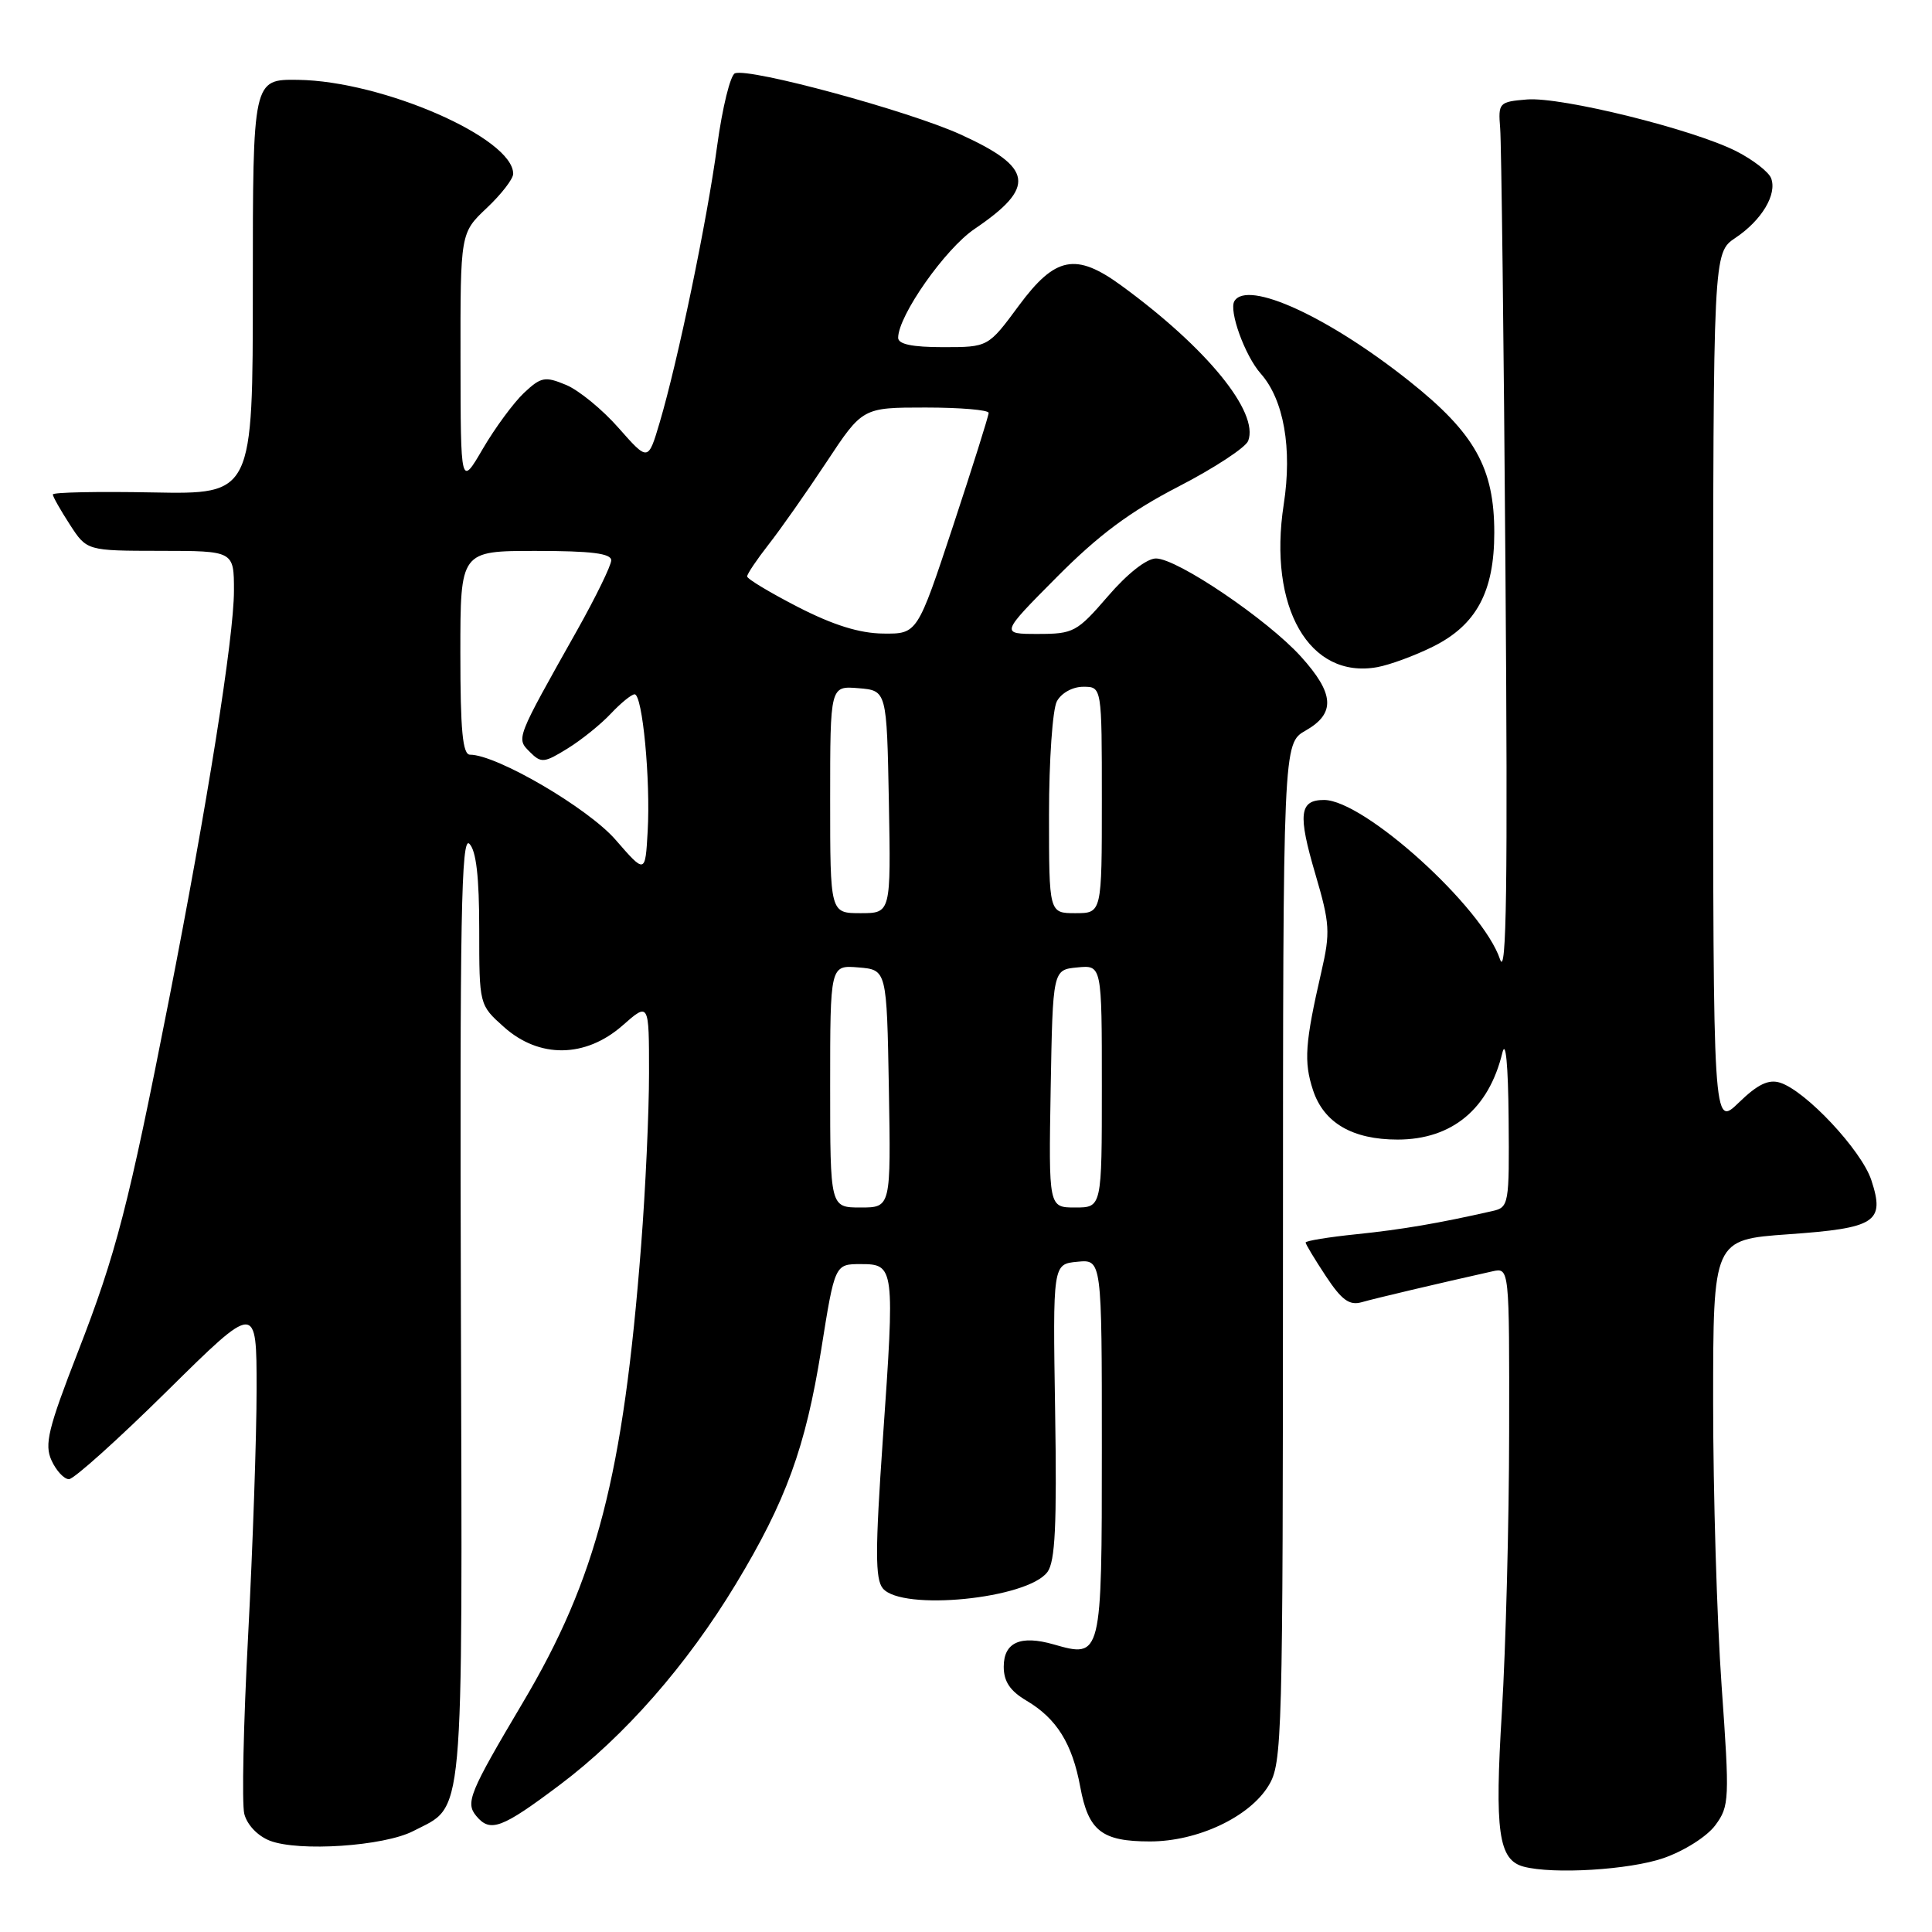 <?xml version="1.0" encoding="UTF-8" standalone="no"?>
<!DOCTYPE svg PUBLIC "-//W3C//DTD SVG 1.1//EN" "http://www.w3.org/Graphics/SVG/1.1/DTD/svg11.dtd" >
<svg xmlns="http://www.w3.org/2000/svg" xmlns:xlink="http://www.w3.org/1999/xlink" version="1.1" viewBox="0 0 256 256">
 <g >
 <path fill="currentColor"
d=" M 220.42 246.21 C 223.19 245.25 226.19 243.34 227.29 241.85 C 229.16 239.32 229.19 238.46 228.12 223.35 C 227.50 214.63 227.00 197.77 227.00 185.88 C 227.00 164.26 227.00 164.26 236.94 163.55 C 248.58 162.73 249.79 161.94 247.96 156.37 C 246.65 152.41 239.28 144.54 235.87 143.46 C 234.35 142.98 232.90 143.67 230.40 146.10 C 227.00 149.39 227.00 149.39 227.00 91.45 C 227.01 33.50 227.01 33.50 229.95 31.52 C 233.44 29.19 235.50 25.74 234.68 23.61 C 234.36 22.78 232.29 21.17 230.09 20.05 C 224.39 17.14 206.88 12.81 202.33 13.18 C 198.62 13.49 198.51 13.61 198.78 17.00 C 198.94 18.93 199.26 45.25 199.48 75.50 C 199.80 117.33 199.62 129.69 198.76 127.11 C 196.46 120.22 180.75 106.00 175.44 106.00 C 172.17 106.00 171.95 107.88 174.30 115.85 C 176.22 122.38 176.29 123.54 175.09 128.76 C 172.92 138.20 172.74 140.68 173.98 144.45 C 175.41 148.79 179.21 151.00 185.20 151.00 C 192.40 150.99 197.27 146.95 199.07 139.50 C 199.51 137.67 199.84 141.08 199.90 148.23 C 200.00 159.62 199.93 159.98 197.75 160.47 C 190.68 162.08 185.77 162.92 179.75 163.54 C 176.04 163.92 173.00 164.42 173.00 164.64 C 173.00 164.86 174.21 166.86 175.68 169.09 C 177.78 172.27 178.80 173.01 180.43 172.55 C 182.23 172.03 190.69 170.04 197.75 168.46 C 200.00 167.96 200.00 167.96 199.97 189.73 C 199.96 201.70 199.52 218.37 199.01 226.78 C 198.03 242.70 198.55 246.45 201.89 247.34 C 205.81 248.38 215.92 247.77 220.42 246.21 Z  M 54.75 242.63 C 61.60 239.08 61.27 242.75 61.07 173.23 C 60.92 121.62 61.12 110.73 62.19 111.80 C 63.10 112.70 63.50 116.22 63.50 123.13 C 63.50 133.16 63.50 133.16 66.77 136.08 C 71.45 140.27 77.57 140.19 82.47 135.90 C 86.00 132.79 86.00 132.79 86.00 142.20 C 86.00 147.37 85.53 157.65 84.95 165.05 C 82.58 195.56 79.06 209.14 69.25 225.65 C 62.18 237.57 61.65 238.87 63.11 240.63 C 64.96 242.86 66.48 242.29 74.18 236.50 C 82.77 230.04 91.00 220.65 97.50 209.90 C 104.15 198.90 106.74 191.78 108.81 178.86 C 110.62 167.50 110.62 167.50 114.06 167.50 C 118.53 167.50 118.58 167.88 116.98 190.72 C 115.96 205.43 115.96 209.24 116.98 210.47 C 119.50 213.51 136.15 211.86 138.79 208.30 C 139.82 206.91 140.05 202.11 139.81 187.00 C 139.50 167.50 139.50 167.50 142.75 167.19 C 146.00 166.87 146.00 166.87 146.00 191.89 C 146.00 219.64 145.98 219.72 139.61 217.89 C 135.21 216.63 133.00 217.62 133.00 220.85 C 133.00 222.81 133.84 224.06 136.02 225.35 C 140.01 227.71 142.08 231.03 143.14 236.78 C 144.22 242.61 145.99 244.00 152.38 244.00 C 158.68 244.00 165.56 240.77 168.09 236.61 C 169.91 233.64 169.99 230.53 170.00 166.00 C 170.01 98.50 170.01 98.50 173.01 96.80 C 176.99 94.53 176.82 91.91 172.38 87.00 C 167.95 82.10 155.99 74.00 153.17 74.00 C 151.94 74.00 149.38 76.01 146.81 79.00 C 142.71 83.75 142.25 84.00 137.53 84.00 C 132.55 84.00 132.55 84.00 140.03 76.47 C 145.57 70.89 149.73 67.79 156.14 64.48 C 160.89 62.03 165.05 59.30 165.39 58.42 C 166.85 54.61 159.90 46.10 148.60 37.85 C 142.55 33.43 139.83 33.97 135.00 40.50 C 130.94 46.00 130.94 46.00 124.97 46.00 C 120.86 46.00 119.00 45.61 119.01 44.75 C 119.03 41.81 125.24 32.97 129.13 30.34 C 137.32 24.79 136.94 22.21 127.26 17.81 C 120.36 14.68 99.40 8.99 97.39 9.71 C 96.78 9.93 95.72 14.25 95.03 19.30 C 93.68 29.30 89.82 47.86 87.40 56.02 C 85.88 61.14 85.88 61.14 81.97 56.71 C 79.83 54.27 76.69 51.70 75.00 51.00 C 72.21 49.84 71.69 49.94 69.42 52.07 C 68.05 53.37 65.60 56.69 63.98 59.46 C 61.04 64.50 61.04 64.50 61.02 47.68 C 61.00 30.87 61.00 30.87 64.50 27.56 C 66.42 25.75 68.00 23.71 68.00 23.03 C 68.00 18.29 50.72 10.74 39.50 10.58 C 33.50 10.50 33.50 10.50 33.50 38.00 C 33.50 65.50 33.50 65.50 20.25 65.25 C 12.96 65.11 7.00 65.23 7.00 65.52 C 7.00 65.80 8.01 67.59 9.25 69.50 C 11.50 72.98 11.50 72.98 21.25 72.99 C 31.00 73.00 31.00 73.00 31.00 78.28 C 31.00 84.40 27.46 106.66 22.39 132.47 C 17.02 159.81 15.39 166.11 10.34 179.10 C 6.37 189.31 5.86 191.40 6.83 193.52 C 7.45 194.88 8.49 196.00 9.14 196.00 C 9.78 196.00 15.64 190.74 22.16 184.30 C 34.00 172.61 34.00 172.61 34.00 184.05 C 34.00 190.35 33.49 205.03 32.88 216.68 C 32.26 228.34 32.03 238.99 32.37 240.35 C 32.74 241.80 34.14 243.27 35.75 243.90 C 39.59 245.39 50.87 244.63 54.75 242.63 Z  M 189.88 85.68 C 195.63 82.82 198.00 78.41 198.00 70.58 C 198.00 62.02 195.43 57.42 186.79 50.54 C 176.04 41.98 165.32 37.06 163.57 39.89 C 162.79 41.15 164.96 47.14 167.05 49.50 C 170.11 52.95 171.25 59.41 170.10 66.84 C 168.00 80.49 173.49 90.03 182.50 88.40 C 184.15 88.10 187.47 86.88 189.88 85.68 Z  M 110.00 143.94 C 110.00 127.88 110.00 127.88 113.75 128.19 C 117.50 128.50 117.50 128.50 117.78 144.25 C 118.05 160.00 118.05 160.00 114.03 160.00 C 110.00 160.00 110.00 160.00 110.00 143.94 Z  M 139.22 144.25 C 139.50 128.50 139.50 128.50 142.75 128.19 C 146.00 127.87 146.00 127.87 146.00 143.94 C 146.00 160.00 146.00 160.00 142.47 160.00 C 138.95 160.00 138.95 160.00 139.22 144.25 Z  M 110.00 105.94 C 110.00 90.88 110.00 90.88 113.75 91.19 C 117.50 91.50 117.50 91.50 117.78 106.25 C 118.05 121.00 118.05 121.00 114.03 121.00 C 110.00 121.00 110.00 121.00 110.00 105.94 Z  M 139.00 107.93 C 139.00 100.75 139.47 94.00 140.04 92.93 C 140.63 91.83 142.12 91.00 143.54 91.00 C 146.00 91.00 146.00 91.00 146.00 106.00 C 146.00 121.00 146.00 121.00 142.50 121.00 C 139.00 121.00 139.00 121.00 139.00 107.93 Z  M 81.57 111.28 C 77.93 107.08 65.82 100.00 62.28 100.00 C 61.30 100.00 61.00 96.79 61.00 86.50 C 61.00 73.00 61.00 73.00 71.00 73.00 C 78.34 73.00 81.00 73.33 80.99 74.25 C 80.98 74.94 78.95 79.10 76.48 83.50 C 68.29 98.06 68.39 97.81 70.22 99.65 C 71.71 101.14 72.10 101.10 75.19 99.19 C 77.03 98.06 79.62 95.97 80.94 94.56 C 82.27 93.15 83.68 92.00 84.09 92.00 C 85.13 92.00 86.21 103.34 85.82 110.15 C 85.50 115.80 85.50 115.80 81.57 111.28 Z  M 105.75 80.44 C 102.04 78.53 99.00 76.71 99.00 76.38 C 99.00 76.05 100.28 74.15 101.85 72.14 C 103.42 70.14 106.86 65.24 109.50 61.25 C 114.29 54.00 114.29 54.00 122.65 54.00 C 127.24 54.00 131.00 54.32 131.00 54.71 C 131.00 55.11 128.87 61.86 126.28 69.71 C 121.55 84.00 121.55 84.00 117.03 83.95 C 113.90 83.92 110.41 82.83 105.75 80.44 Z "/>
</g>
</svg>
